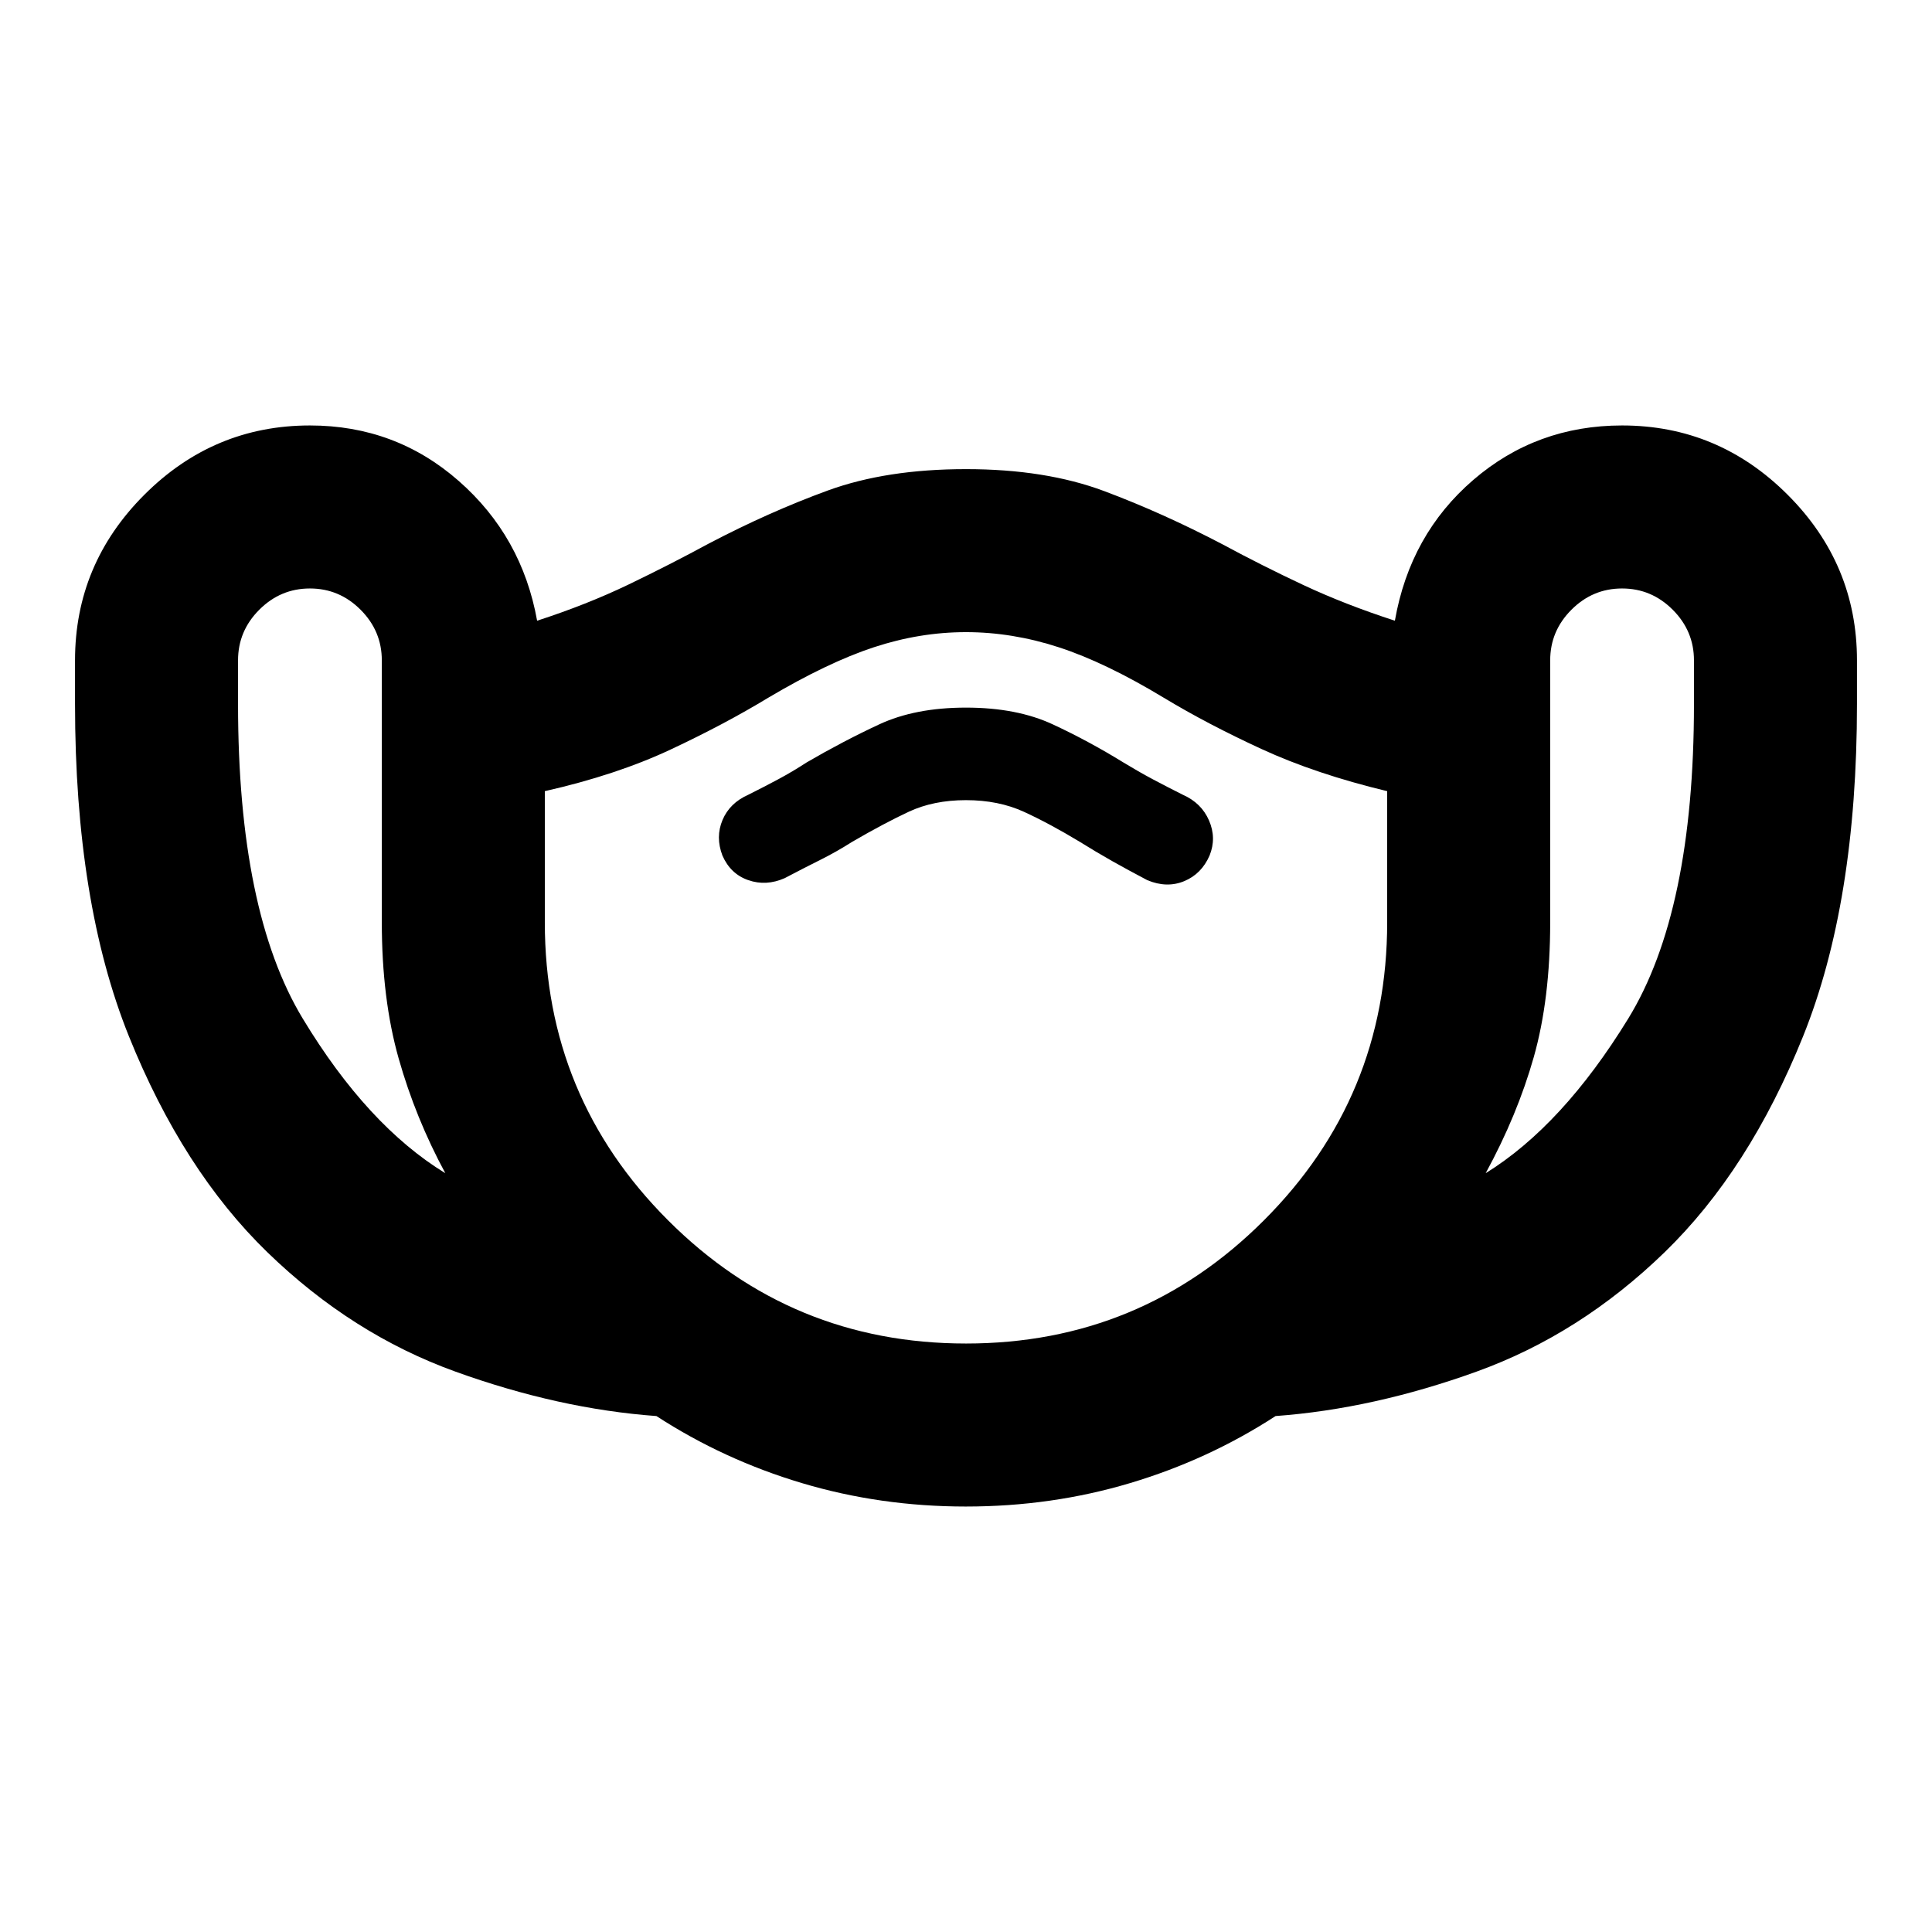 <svg xmlns="http://www.w3.org/2000/svg" height="24" viewBox="0 -960 960 960" width="24"><path d="M480-211.41q-42.52 0-81.48-11.63t-72.35-33.33q-48.58-3.56-99.95-22.11-51.37-18.54-93.36-59.28T64.07-445.03q-26.79-66.54-26.79-165.14v-21.7q0-47.85 34.44-82.28 34.43-34.44 82.28-34.44 42.52 0 73.94 27.57 31.43 27.56 38.95 69.45 24.67-8 45.39-17.96Q333-679.5 352.37-690q29.83-15.63 58.93-26.26 29.11-10.63 68.7-10.63 39.52 0 68.66 10.91 29.14 10.91 58.97 26.54 19.44 10.5 40.12 20.19 20.69 9.68 45.36 17.68 7.52-42.89 38.95-69.95 31.42-27.07 73.94-27.07 47.85 0 82.28 34.44 34.44 34.43 34.44 82.28v21.7q0 98.6-26.79 165.14-26.8 66.53-68.79 107.27-41.99 40.74-93.36 59.28-51.37 18.55-99.95 22.11-33.39 21.7-72.35 33.33-38.96 11.63-81.48 11.63ZM221.28-377.04q-14.78-27.35-23.17-56.95-8.39-29.6-8.39-67.71v-130.17q0-14.61-10.56-25.16-10.55-10.56-25.16-10.56t-25.16 10.56q-10.56 10.55-10.56 25.16v21.7q0 103.08 32.15 156.29 32.16 53.2 70.85 76.84ZM480-292.41q86.83 0 148.05-61.23 61.23-61.23 61.23-148.06v-65.17q-35.56-8.56-62.44-20.95-26.88-12.38-48.51-25.44-29.07-17.57-52.2-25.1-23.13-7.53-46.13-7.53-23 0-45.85 7.53t-52.48 25.1q-21.63 13.13-48.51 25.73t-62.44 20.66v65.17q0 86.83 61.23 148.06 61.22 61.23 148.05 61.23Zm0-270q16.13 0 28.76 5.78 12.63 5.78 27.76 14.91 8 5 16.03 9.54 8.04 4.53 17.54 9.53 9.69 4.06 18.32.5 8.63-3.57 12.63-12.76 3.5-8.7-.28-17.39-3.78-8.7-12.98-12.77-8-4-15.03-7.75-7.03-3.75-14.53-8.31-17.13-10.57-35.05-18.91-17.91-8.35-43.17-8.35t-43.17 8.35q-17.92 8.34-36.05 18.91-7 4.56-14 8.31-7 3.75-15 7.75-9.19 4.07-12.76 12.52-3.56 8.44-.06 17.64 4 9.19 12.88 12.26 8.88 3.06 18.07-1 9.5-5 17.54-9 8.03-4 16.03-9.07 15.69-9.13 28.04-14.91 12.35-5.78 28.48-5.78Zm258.22 185.37q38.19-23.64 70.85-76.84 32.65-53.21 32.65-156.29v-21.7q0-14.61-10.56-25.16-10.55-10.56-25.16-10.56t-25.16 10.56q-10.56 10.55-10.56 25.16v130.17q0 38.11-8.14 66.9-8.14 28.78-23.92 57.76ZM480-469.43Z"/></svg>